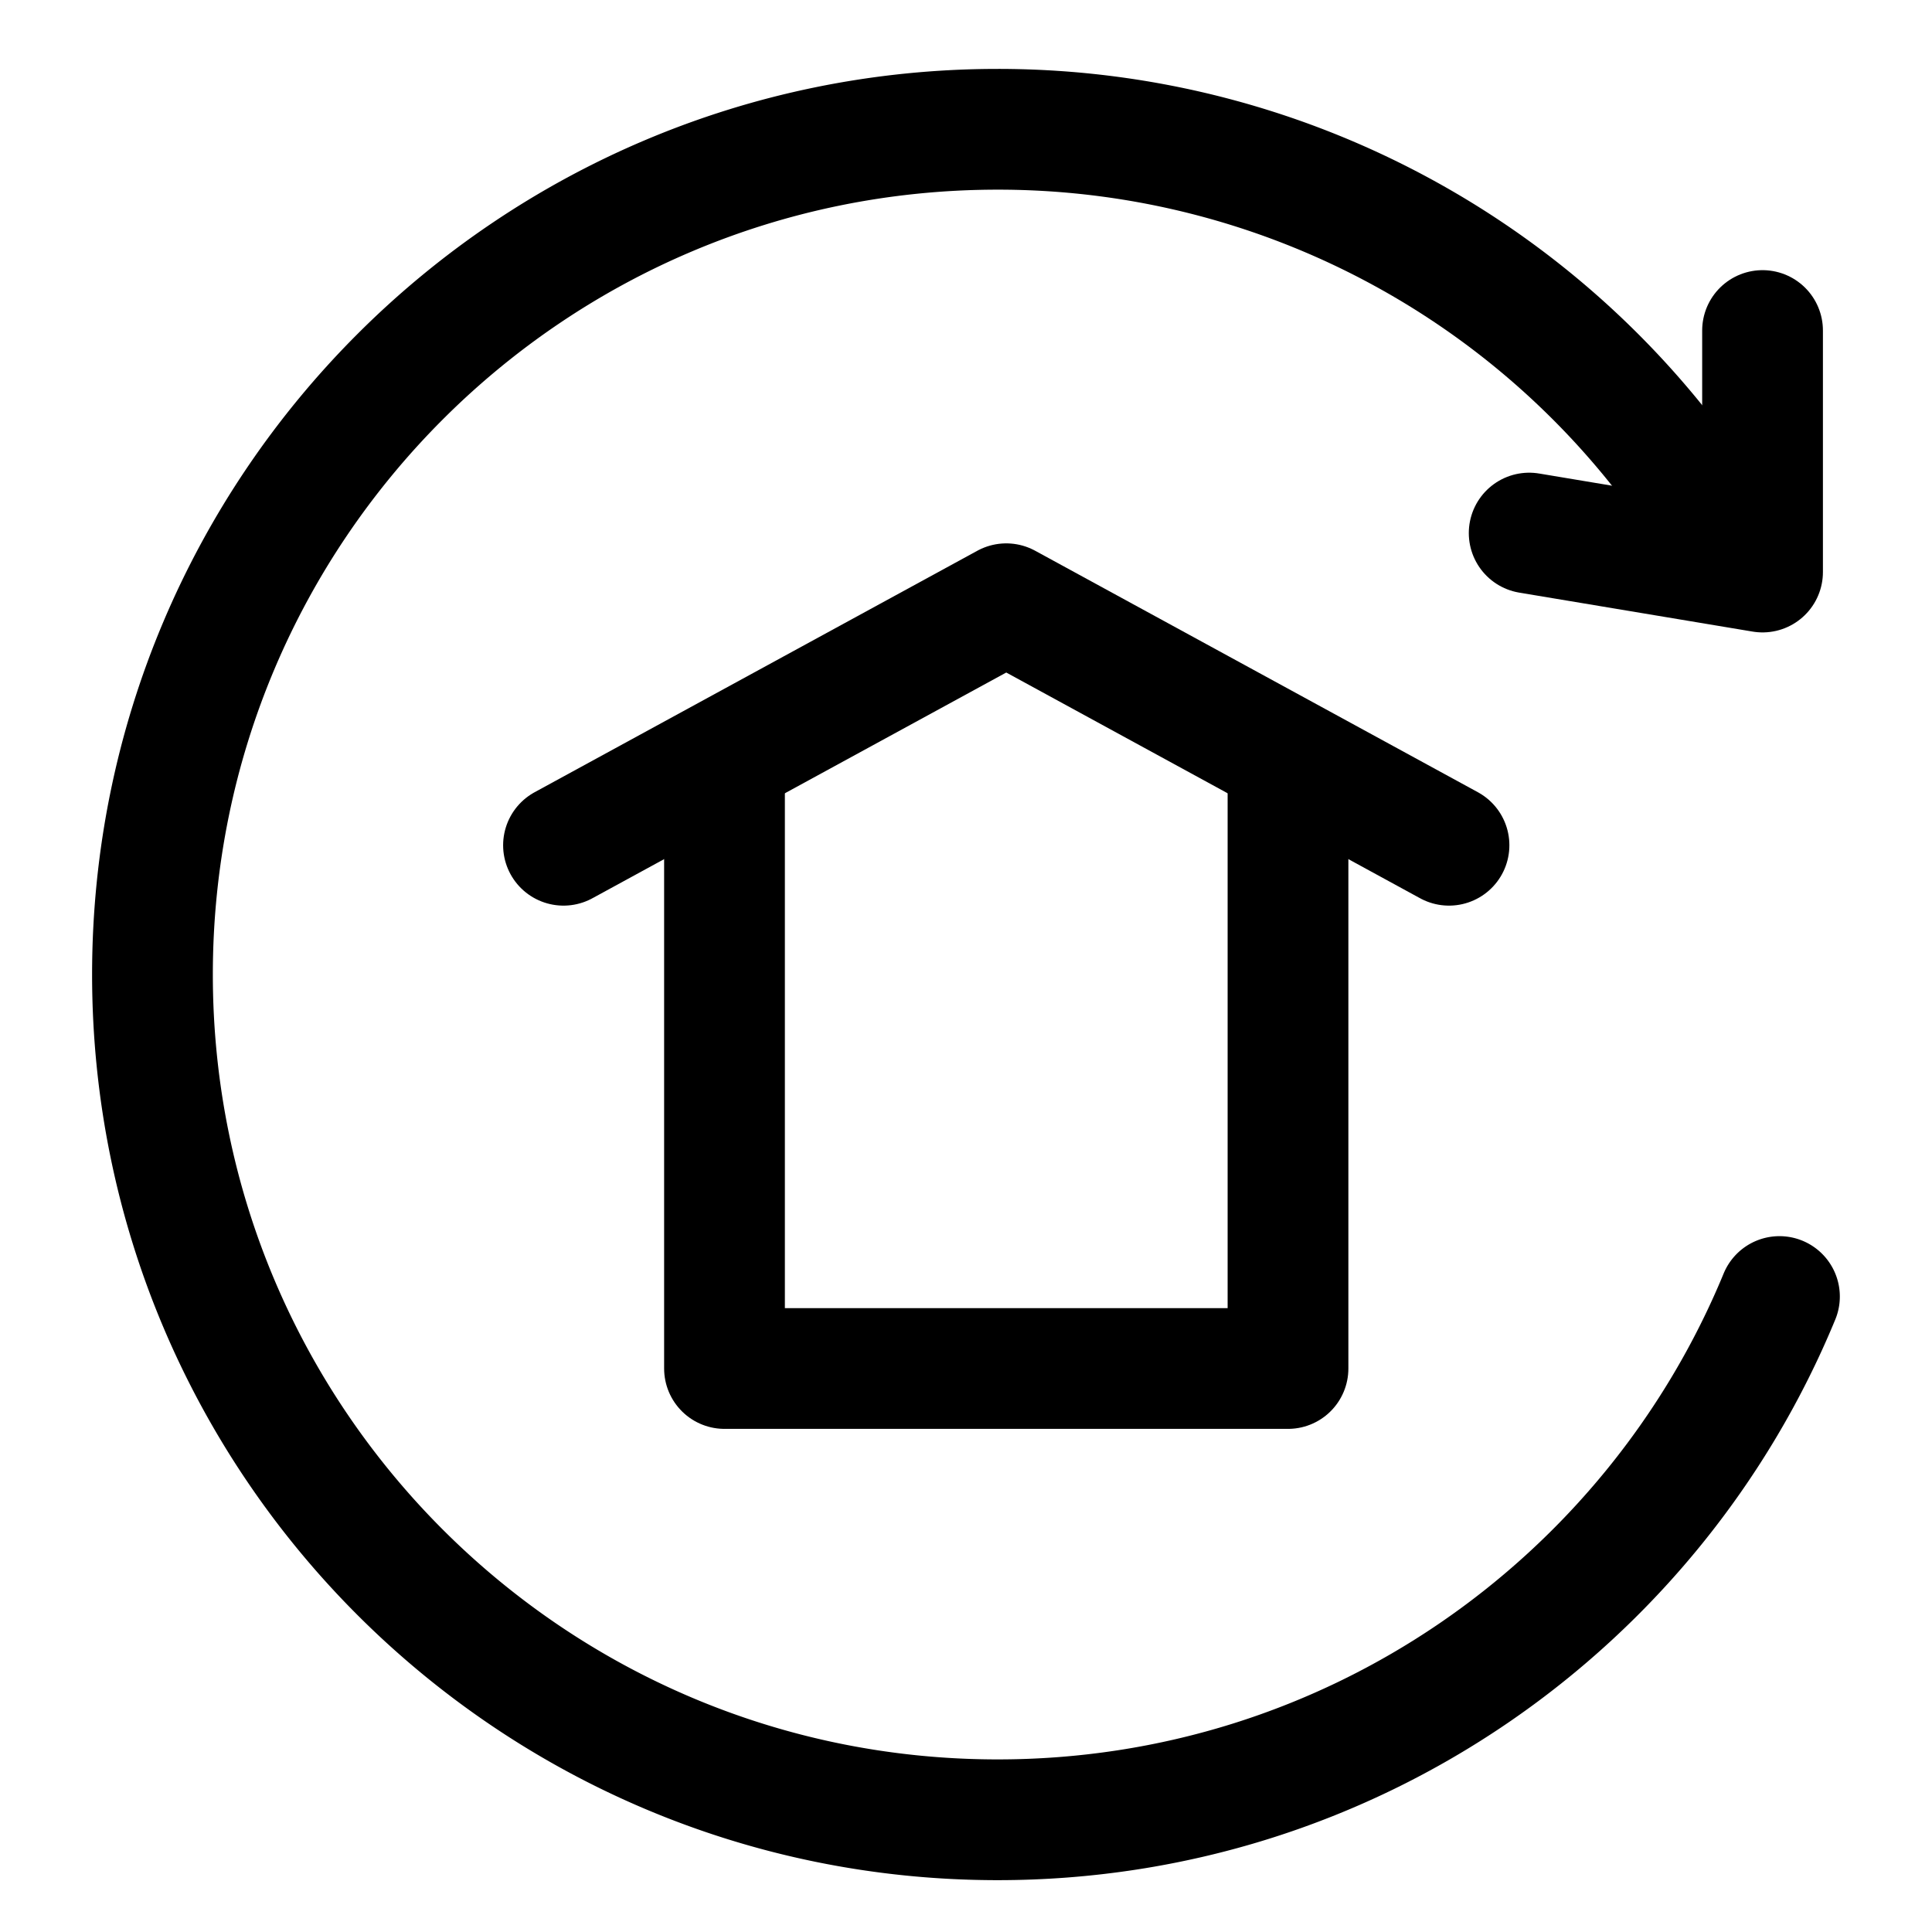 <svg xmlns="http://www.w3.org/2000/svg" width="24" height="24" fill="none" viewBox="0 0 24 24"><title>Right-pointing rotating arrow with a house</title><path stroke="currentColor" stroke-linecap="round" stroke-width="1.5" d="M21.394 6.694a10.494 10.494 0 0 0-9-5.088c-5.799 0-10.5 4.7-10.5 10.5 0 5.799 4.701 10.5 10.5 10.5 4.383 0 8.138-2.686 9.711-6.5"></path><path stroke="currentColor" stroke-linecap="round" stroke-linejoin="round" stroke-width="1.5" d="M21.895 4.106v3l-2.899-.484M16 9.5V17H9V9.5"></path><path stroke="currentColor" stroke-linecap="round" stroke-linejoin="round" stroke-width="1.5" d="m7 10.5 5.5-3 5.5 3"></path></svg>